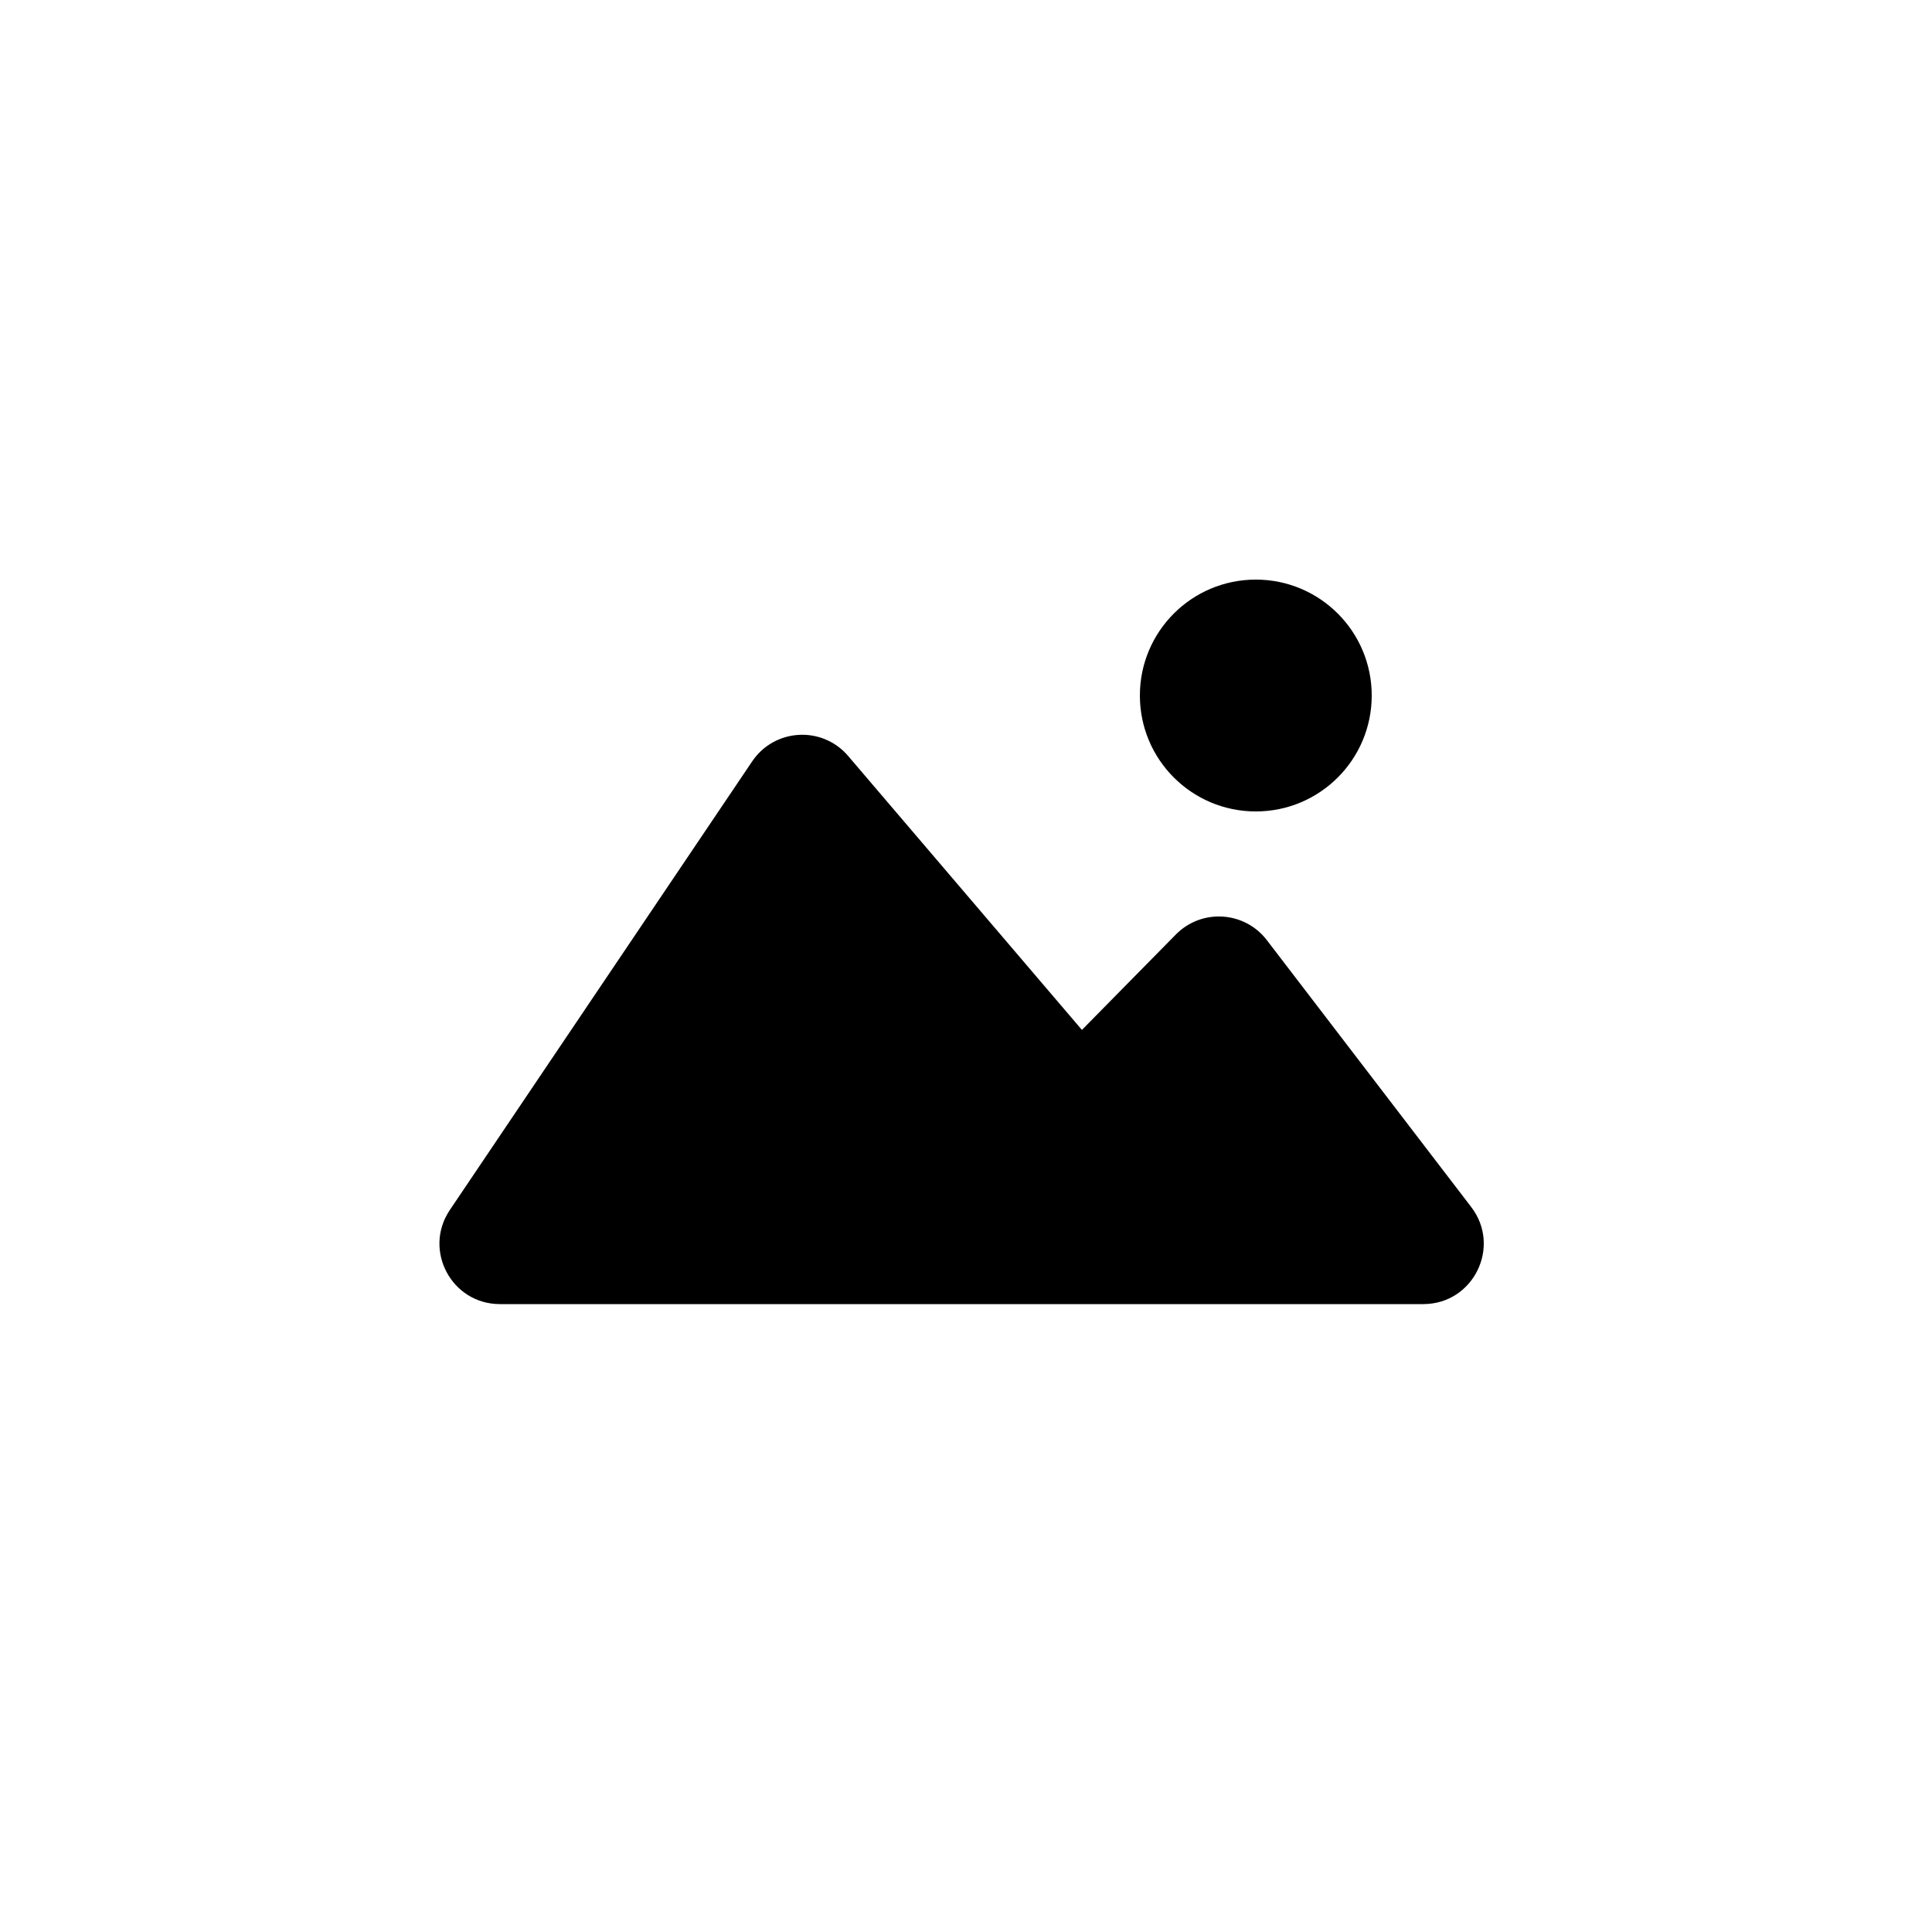 <svg width="48" height="48" viewBox="0 0 48 48" fill="none" xmlns="http://www.w3.org/2000/svg">
<path fill-rule="evenodd" clip-rule="evenodd" d="M31.2 20.16C32.791 20.16 34.08 18.871 34.08 17.28C34.08 15.689 32.791 14.4 31.2 14.4C29.609 14.4 28.32 15.689 28.32 17.28C28.32 18.871 29.609 20.16 31.2 20.16ZM12.42 32.4C11.218 32.4 10.505 31.058 11.176 30.062L18.687 18.917C19.242 18.094 20.428 18.027 21.072 18.782L26.88 25.588L29.214 23.217C29.854 22.568 30.919 22.634 31.474 23.357L36.552 29.988C37.308 30.975 36.605 32.4 35.362 32.4H12.42Z" fill="currentColor"/>
</svg>
